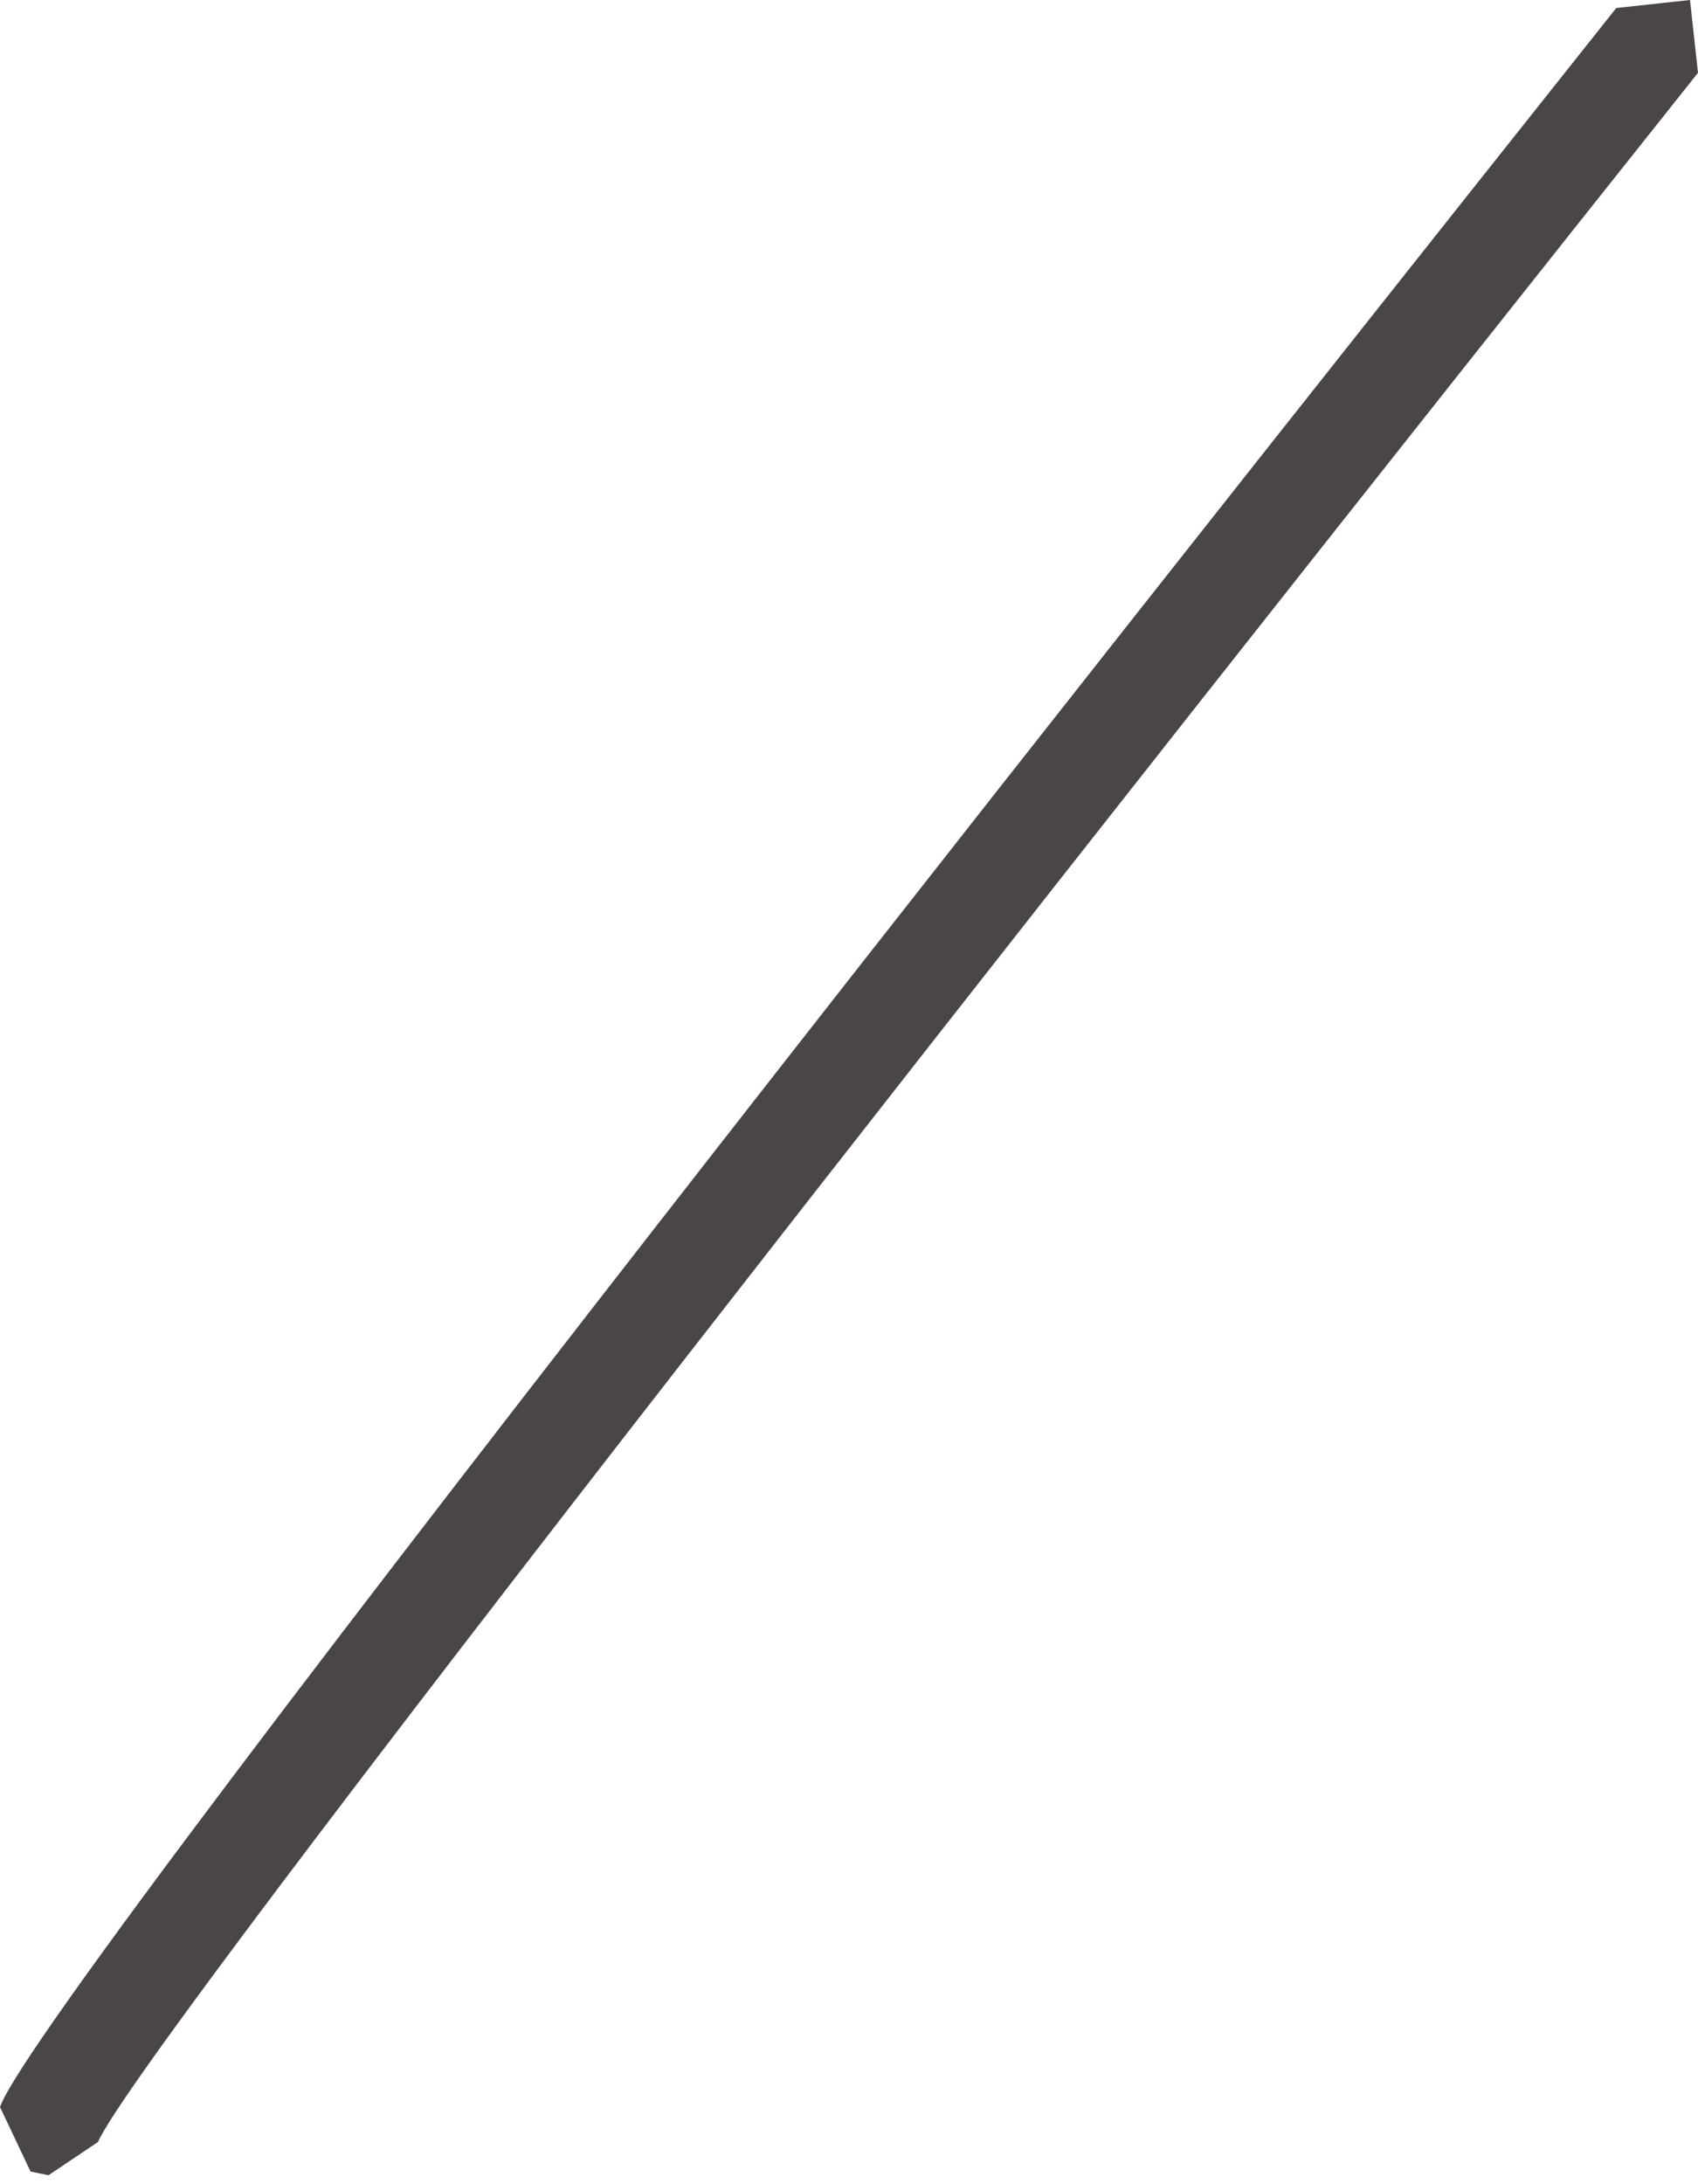 <svg width="7" height="9" viewBox="0 0 7 9" fill="none" xmlns="http://www.w3.org/2000/svg">
<path d="M0.2 8.963L0.126 8.948L0 8.682C0.163 8.211 5.582 1.393 6.663 0.033L6.967 0L7 0.3C4.441 3.515 0.574 8.433 0.404 8.826L0.2 8.963Z" fill="#4A4547"/>
</svg>
